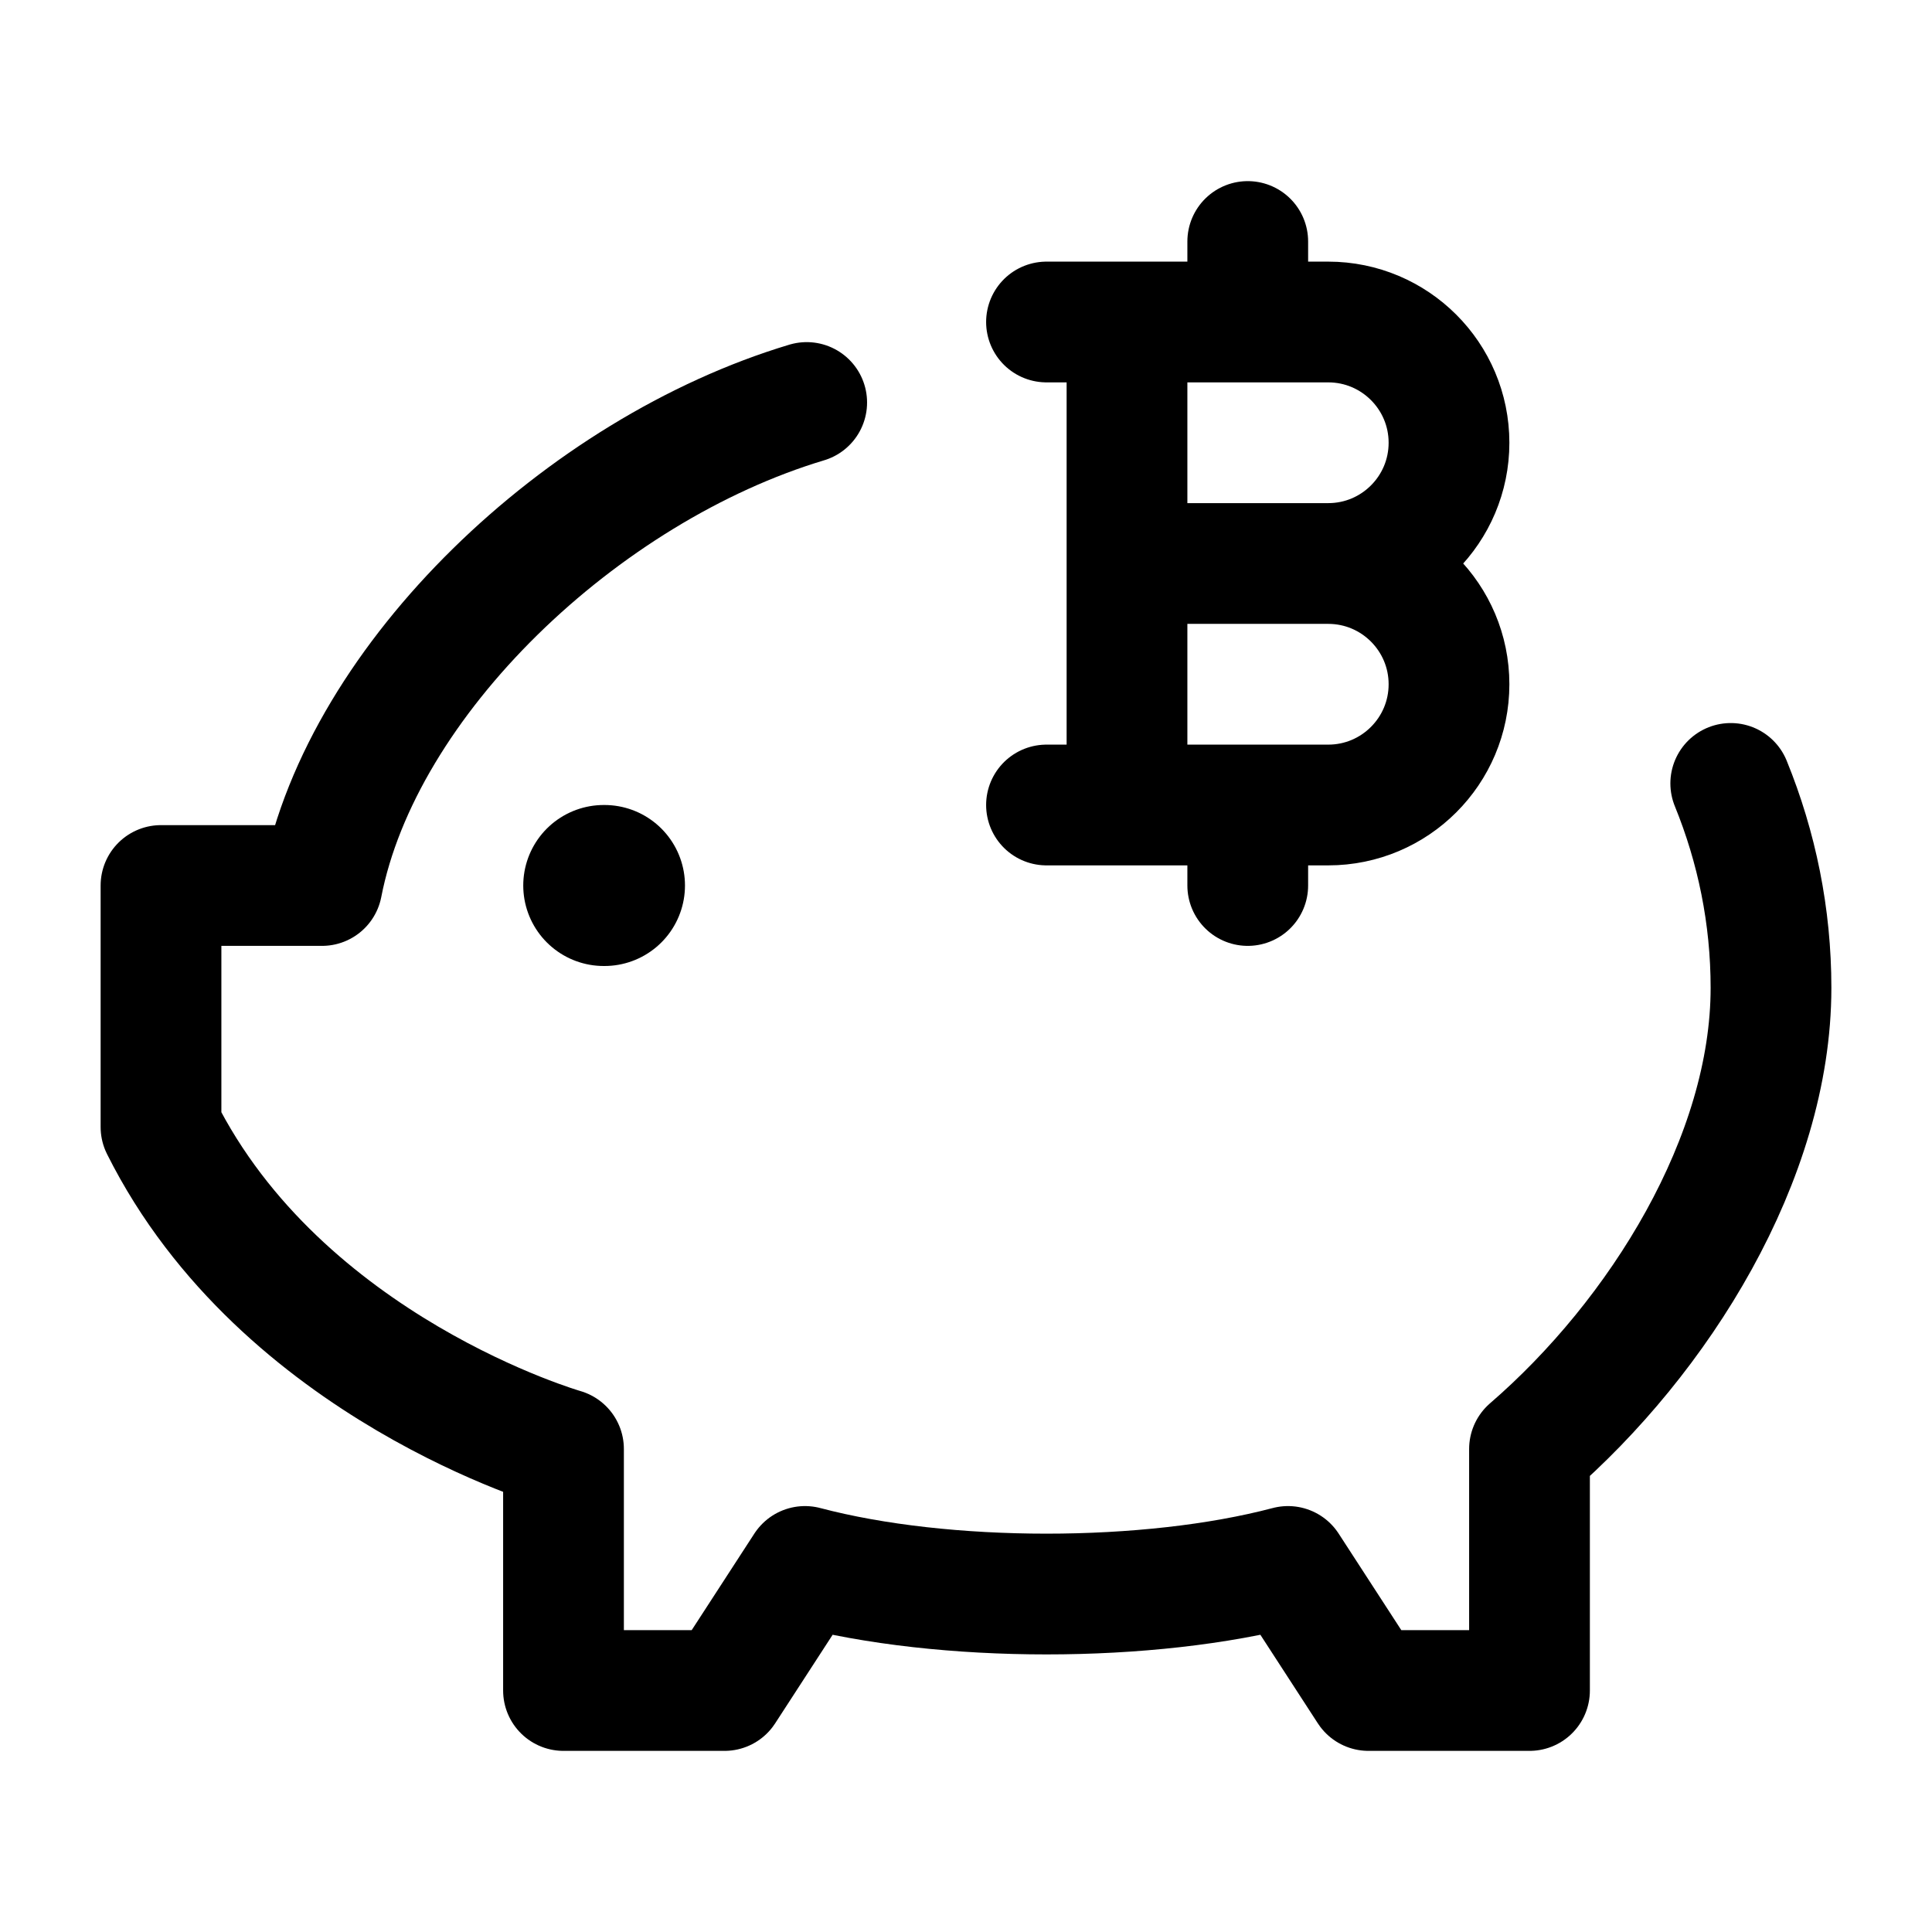 <svg width="24" height="24" viewBox="0 0 24 24" fill="none" xmlns="http://www.w3.org/2000/svg">
    <path d="M21.5 9.732C21.824 10.527 22 11.381 22 12.271C22 14.385 20.611 16.608 19 18V21H17L16 19.459C14.271 19.916 11.729 19.916 10 19.459L9 21H7V18C7 18 3.5 17 2 14V11H4C4.5 8.432 7.231 5.837 10.021 5" stroke="currentColor" stroke-width="1.5" stroke-linecap="round" stroke-linejoin="round"/>
    <path d="M7.5 11H7.509" stroke="currentColor" stroke-width="2" stroke-linecap="round" stroke-linejoin="round"/>
    <path d="M13 4H14M16.5 7H14M16.5 7C17.328 7 18 6.328 18 5.5C18 4.672 17.328 4 16.5 4H15.5M16.5 7C17.328 7 18 7.672 18 8.5C18 9.328 17.328 10 16.5 10H15.5M14 7V4M14 7V10M13 10H14M14 4H15.5M14 10H15.5M15.5 4V3M15.5 10V11" stroke="currentColor" stroke-width="1.5" stroke-linecap="round" stroke-linejoin="round"/>
</svg>
